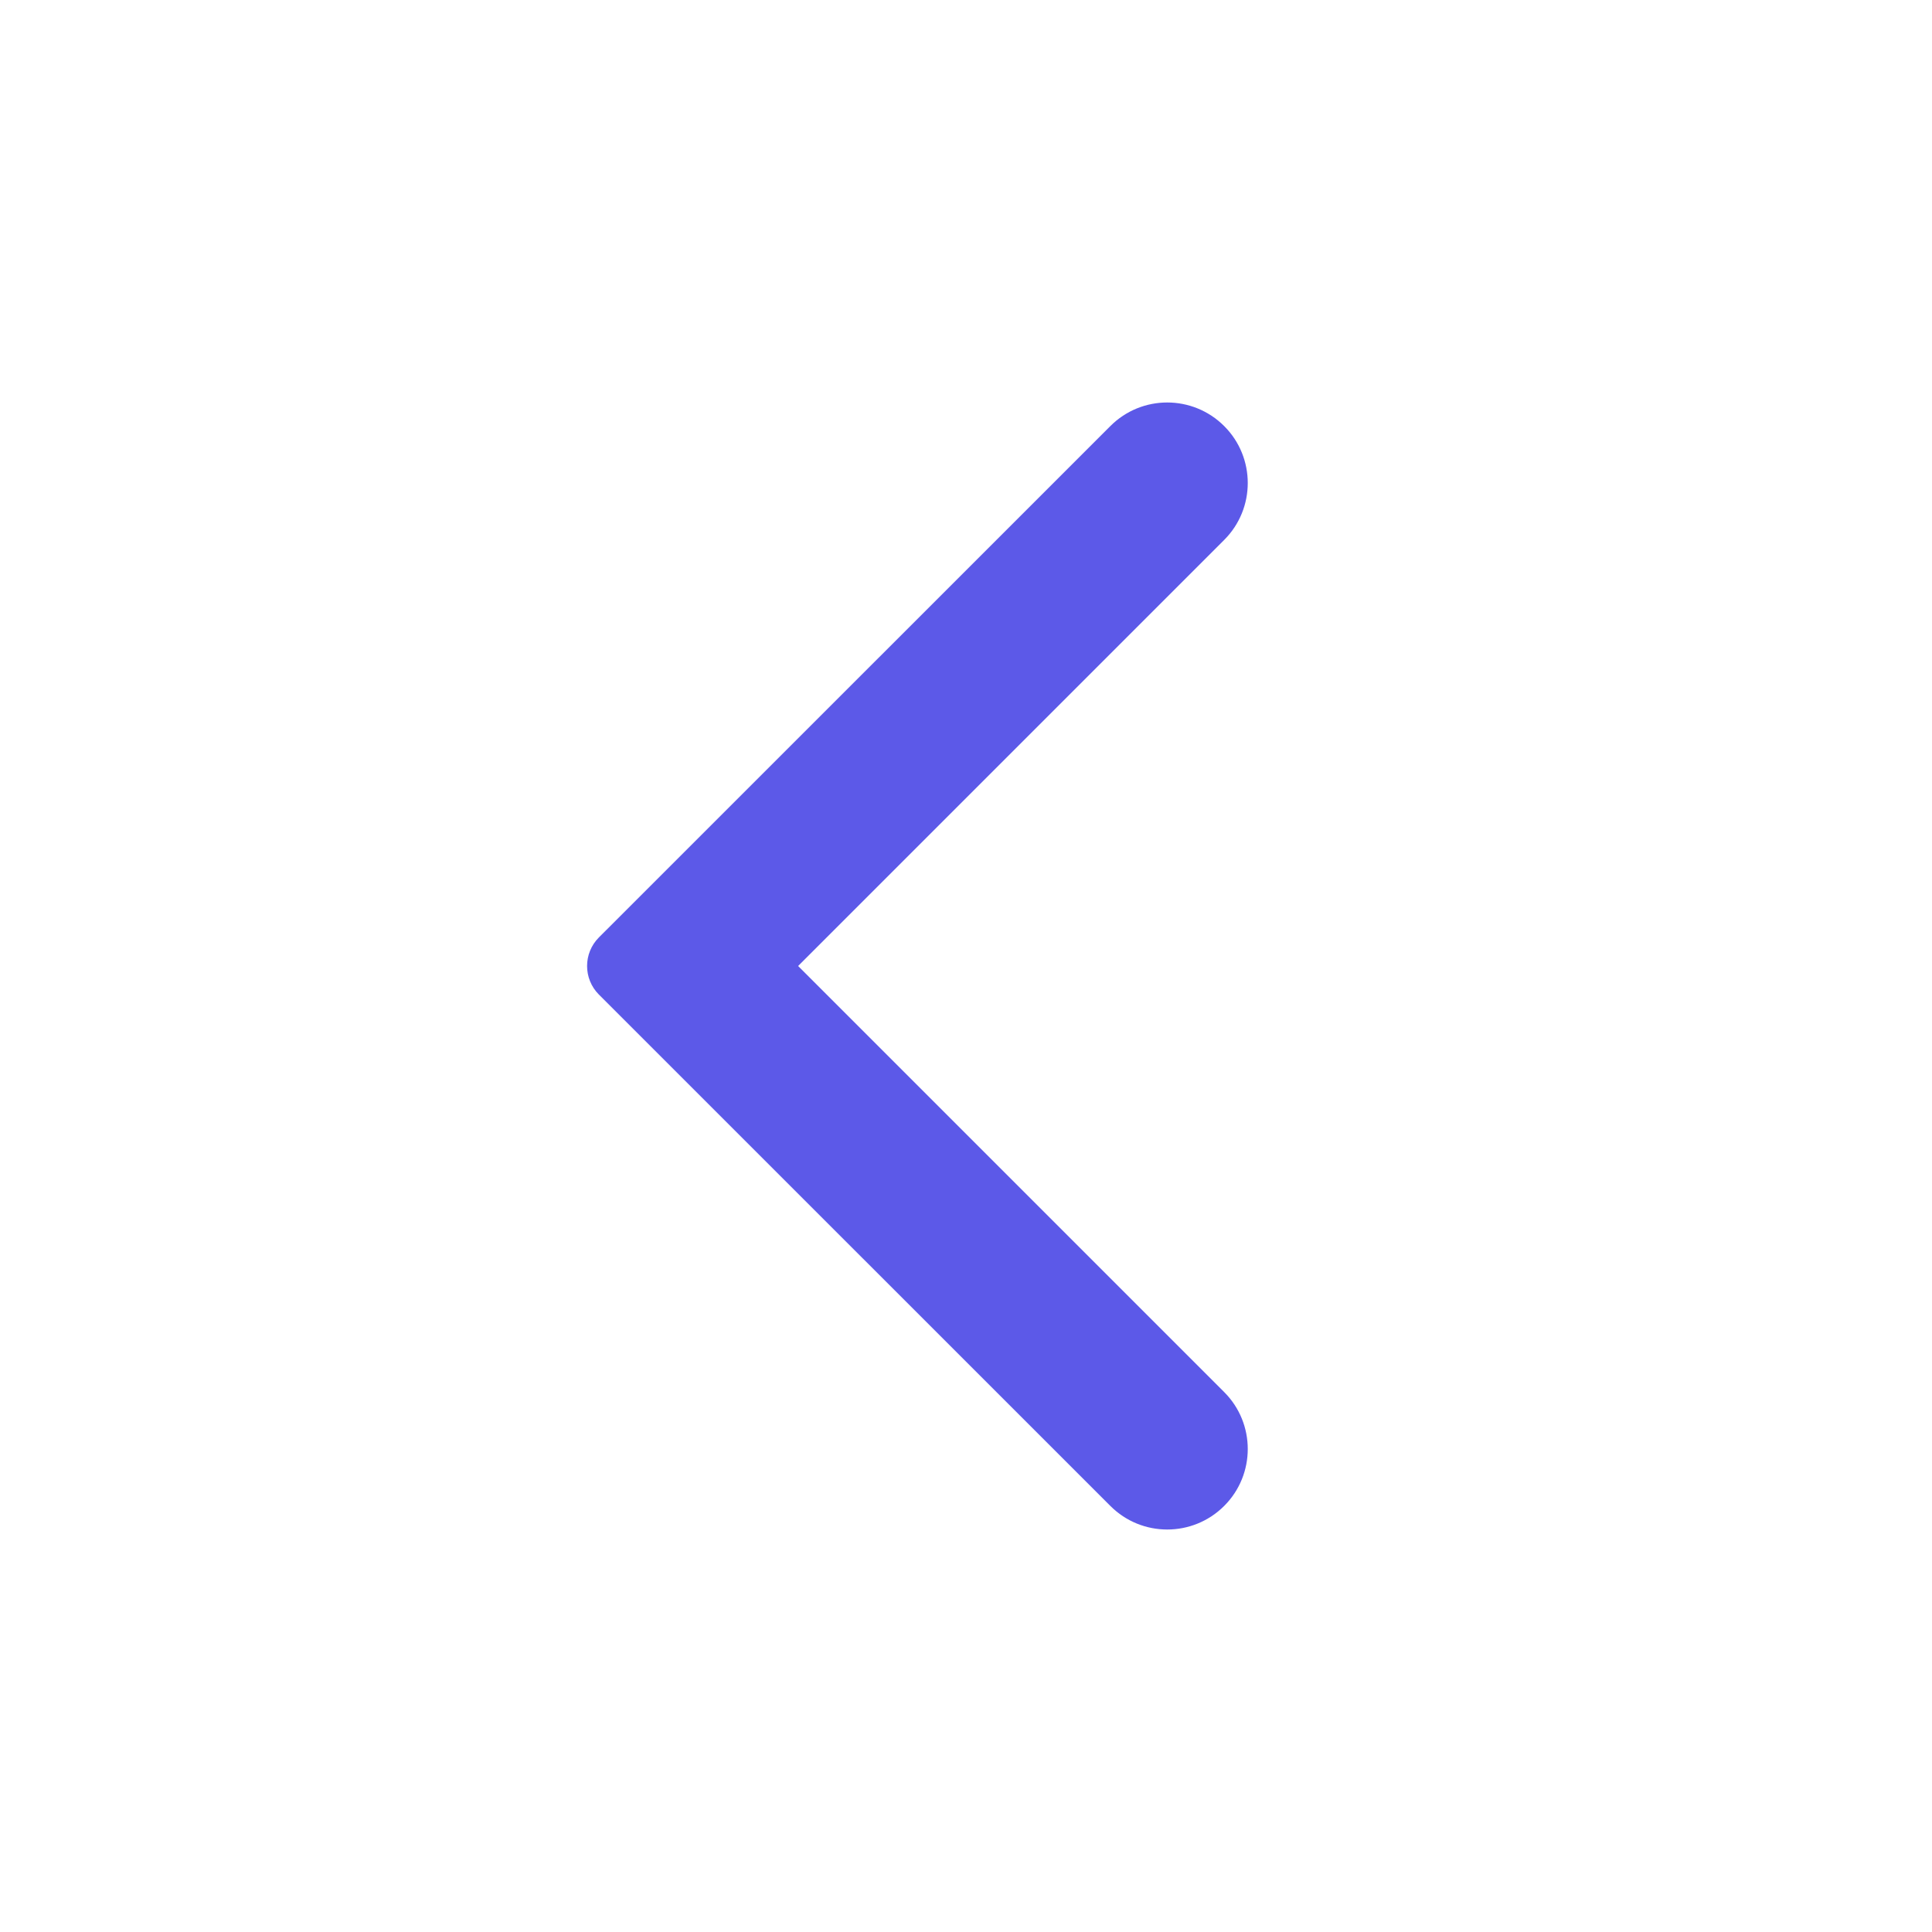 <svg width="20" height="20" viewBox="0 0 20 20" fill="none" xmlns="http://www.w3.org/2000/svg">
<path fill-rule="evenodd" clip-rule="evenodd" d="M12.673 4.411C12.998 4.736 12.998 5.264 12.673 5.589L8.262 10L12.673 14.411C12.998 14.736 12.998 15.264 12.673 15.589C12.347 15.915 11.819 15.915 11.494 15.589L6.199 10.295C6.037 10.132 6.037 9.868 6.199 9.705L11.494 4.411C11.819 4.085 12.347 4.085 12.673 4.411Z" fill="#5C59E8"/>
</svg>
